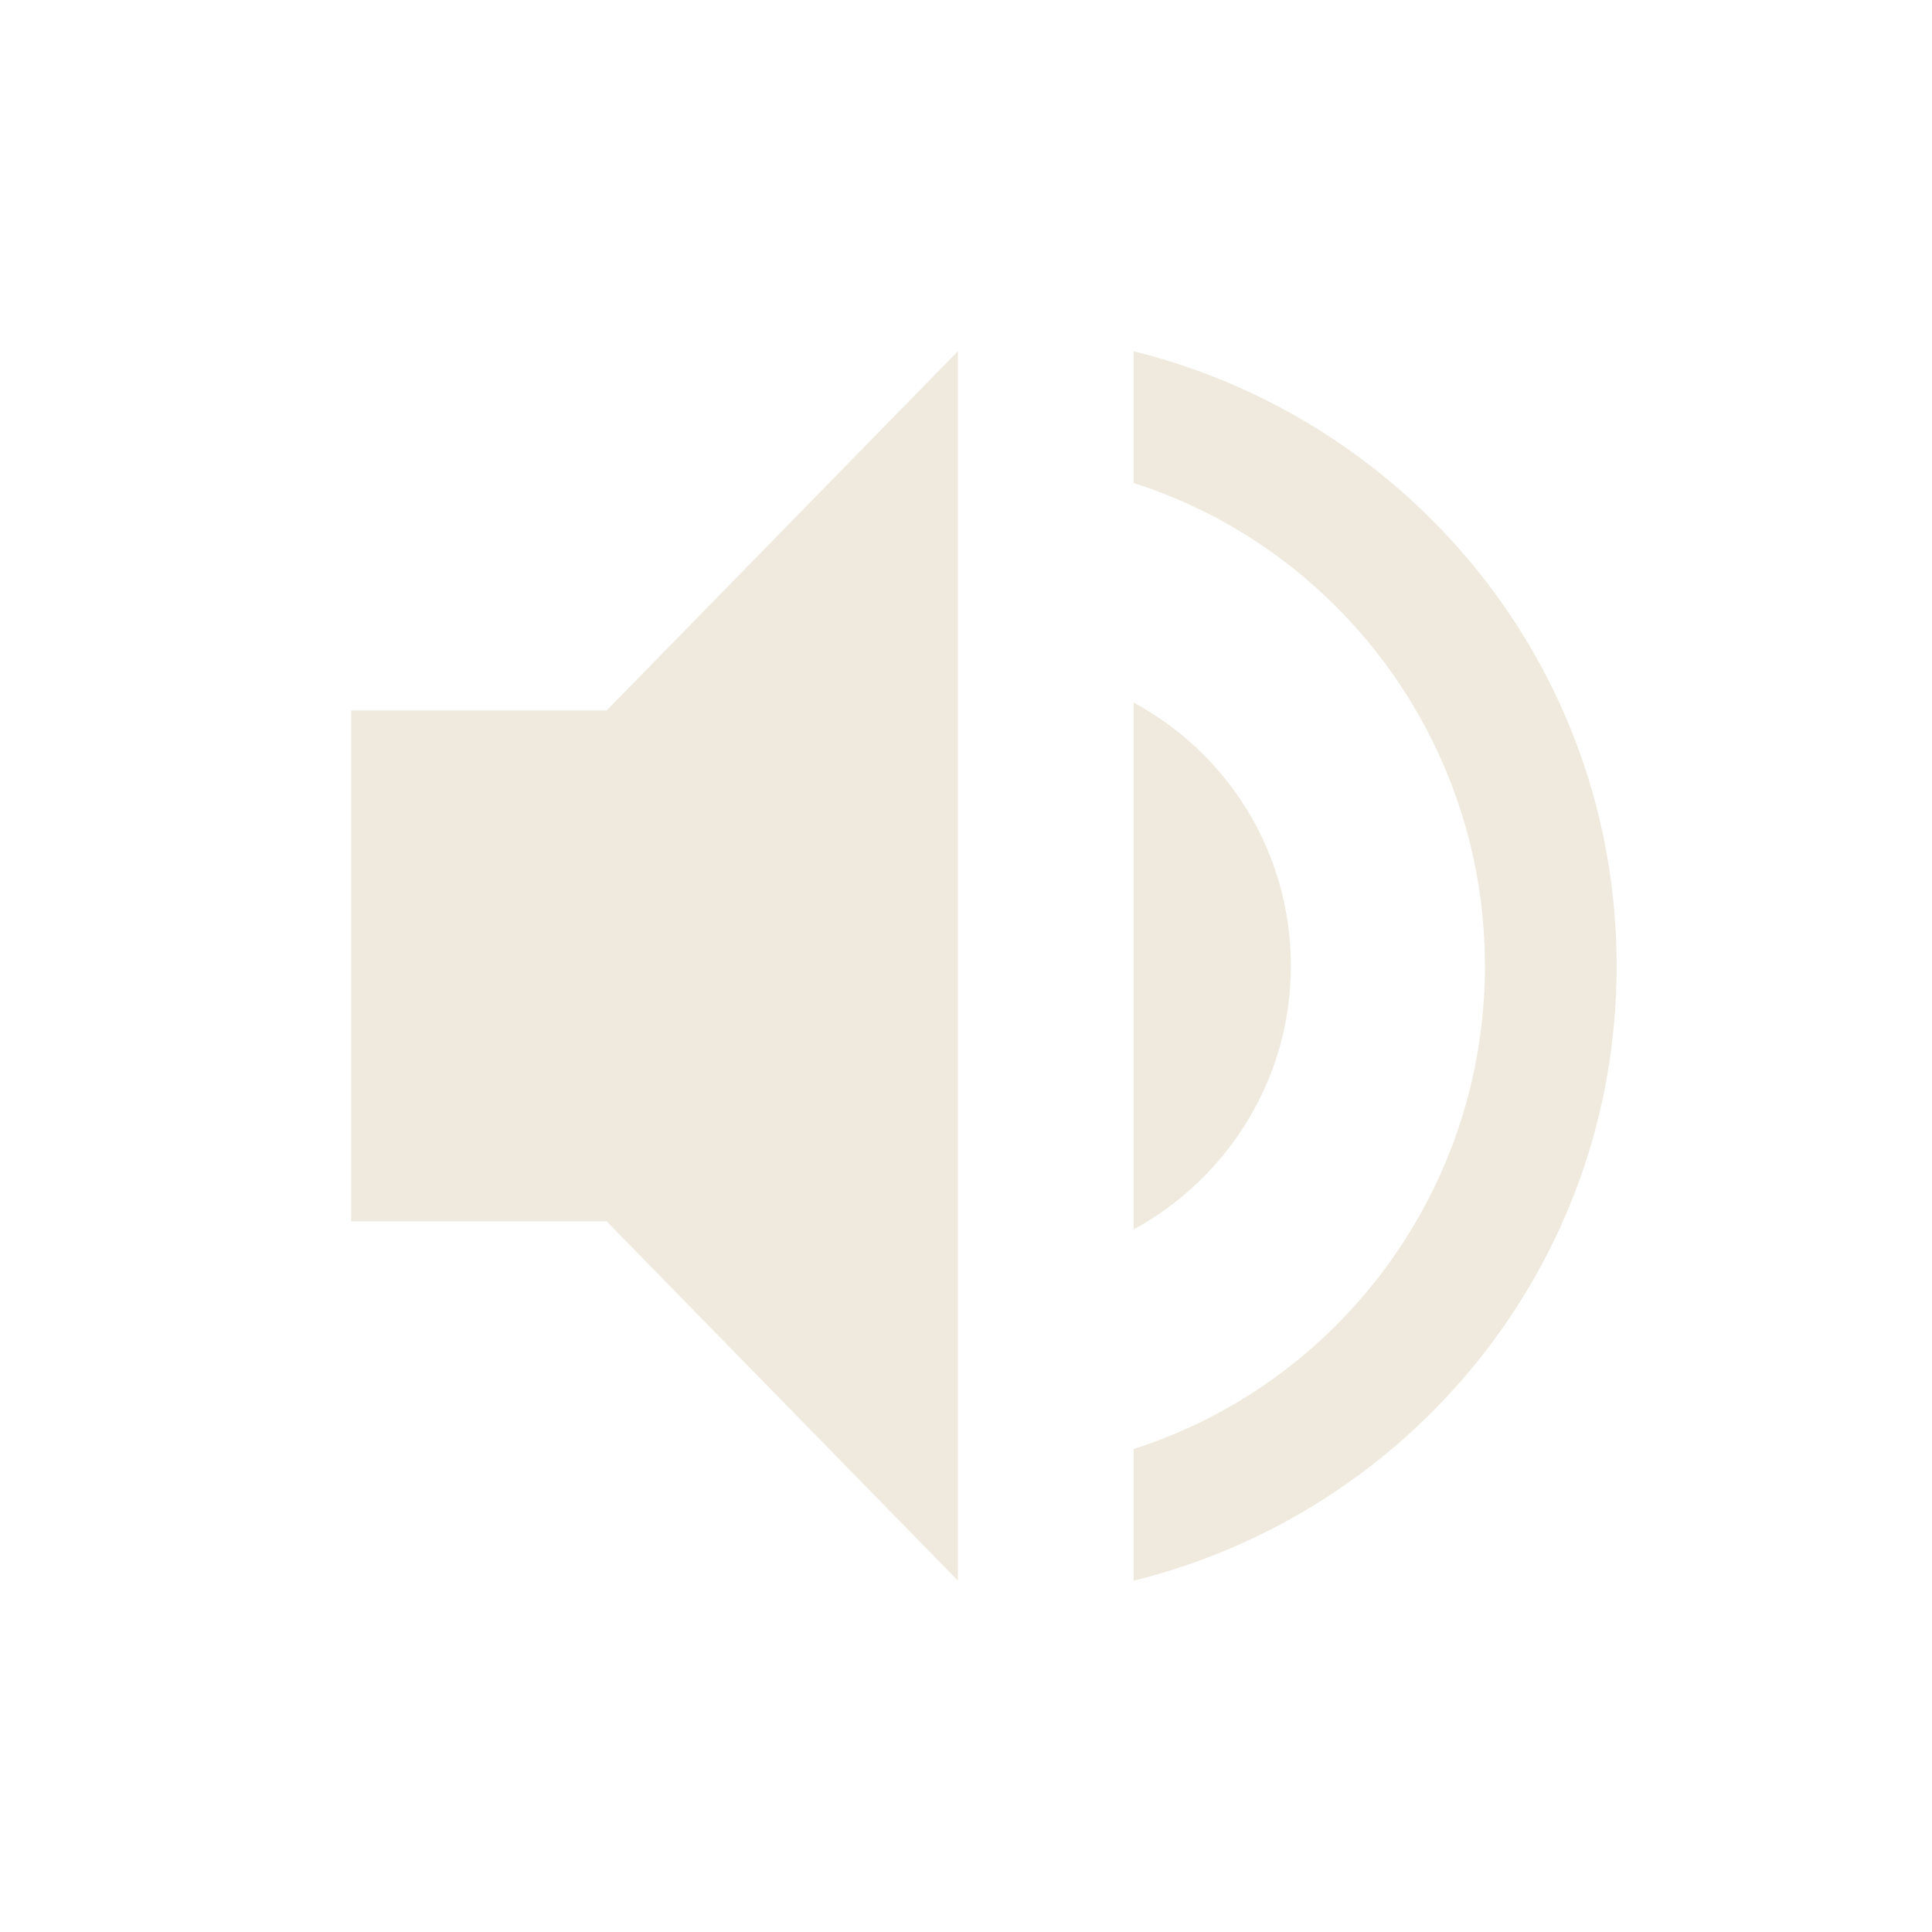 <svg xmlns="http://www.w3.org/2000/svg" style="enable-background:new" width="22" height="22" version="1.1">
 <g transform="translate(-325 419)">
  <g transform="translate(2.909,-3)">
   <path fill="#cab98e" opacity=".3" d="m326.09-407.91v5.818h2.909l4 4.091v-14l-4 4.091z"/>
   <path fill="#cab98e" opacity=".3" d="m335-412v1.5c2.32 0.74 4 2.93 4 5.5s-1.68 4.76-4 5.5v1.5c3.15-0.78 5.5-3.6 5.5-7s-2.35-6.22-5.5-7z"/>
   <path fill="#cab98e" opacity=".3" d="m336.79-405c0-1.3-0.72-2.42-1.79-3v6c1.06-0.58 1.79-1.7 1.79-3z"/>
  </g>
 </g>
</svg>
